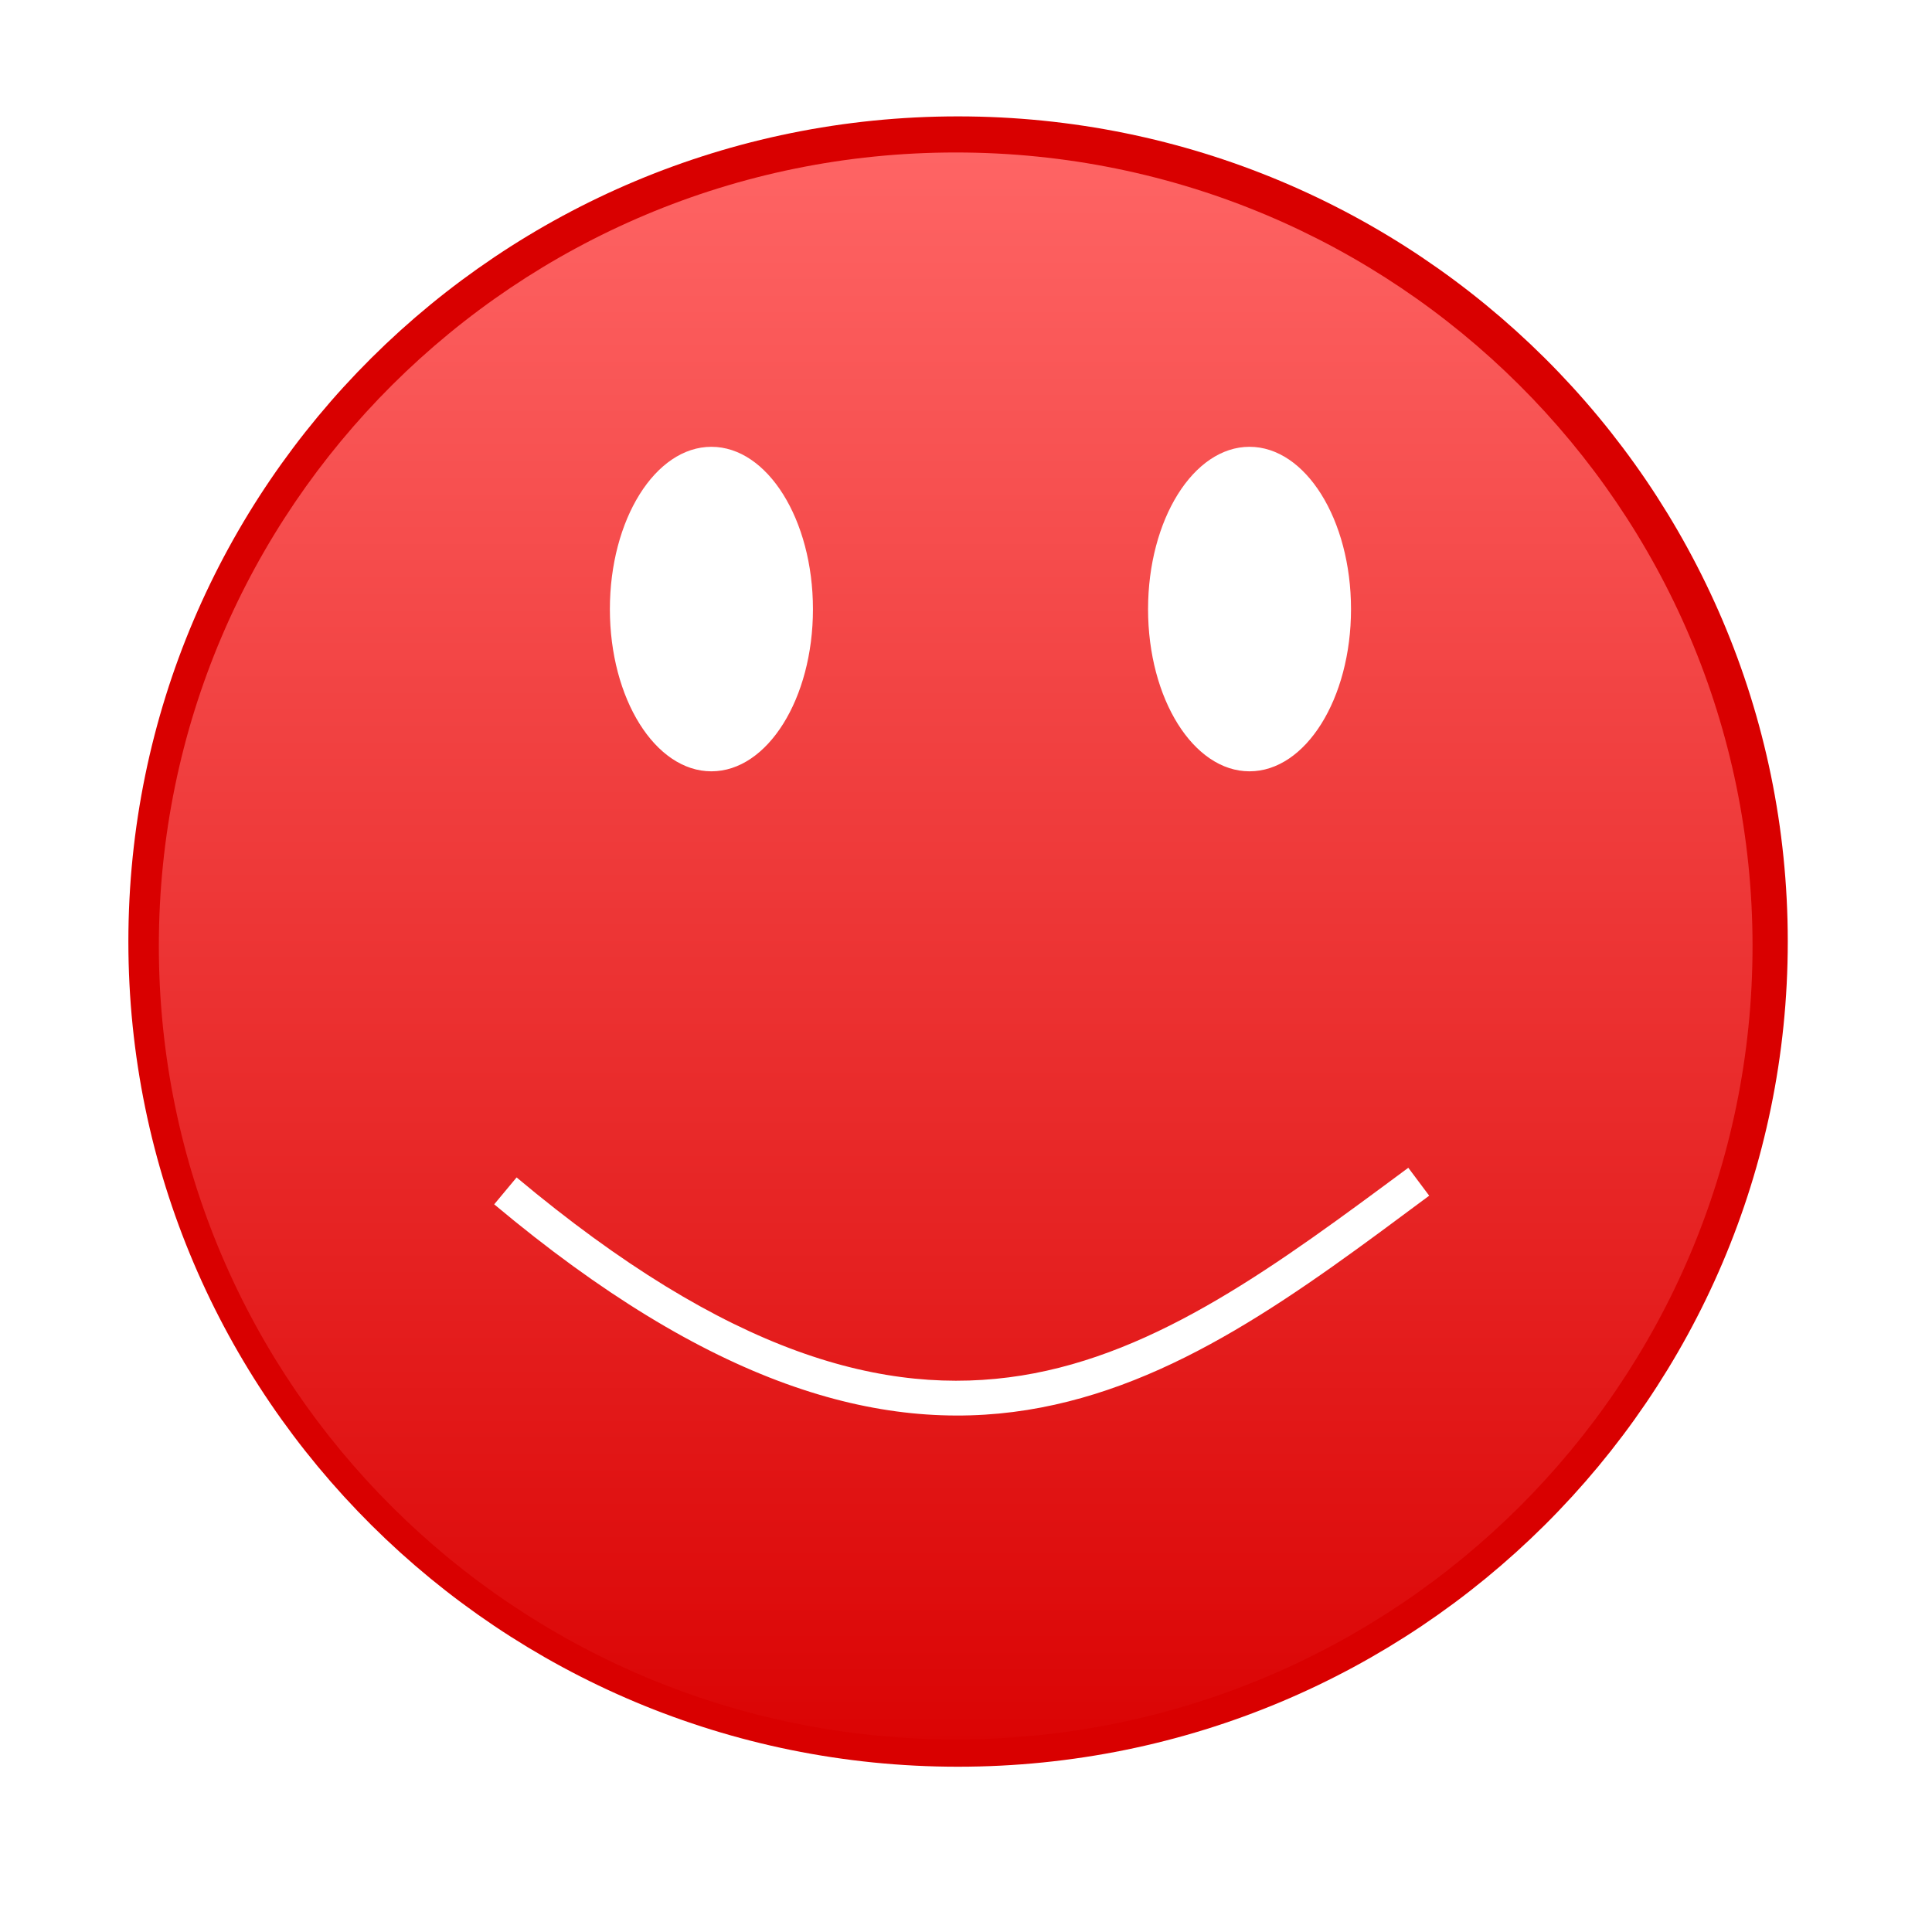 <svg xmlns="http://www.w3.org/2000/svg" xmlns:xlink="http://www.w3.org/1999/xlink" width="64" height="64" viewBox="0 0 64 64" version="1.1">
<defs> <linearGradient id="linear0" gradientUnits="userSpaceOnUse" x1="0" y1="0" x2="0" y2="1" gradientTransform="matrix(55.992,0,0,56,4.004,4)"> <stop offset="0" style="stop-color:#ff6666;stop-opacity:1;"/> <stop offset="1" style="stop-color:#d90000;stop-opacity:1;"/> </linearGradient> </defs>
<g id="surface1">
<path style="fill:none;stroke-width:10;stroke-linecap:square;stroke-linejoin:round;stroke:url(#linear0);stroke-opacity:1;stroke-miterlimit:4;" d="M 399.881 250.531 C 399.881 331.194 334.493 396.553 253.843 396.553 C 173.215 396.553 107.849 331.194 107.849 250.531 C 107.849 169.869 173.215 104.51 253.843 104.51 C 334.493 104.51 399.881 169.869 399.881 250.531 Z M 399.881 250.531 L 399.881 250.531 M 399.881 250.531 L 399.881 250.531 M 399.881 250.531 L 399.881 250.531 M 399.881 250.531 " transform="matrix(0.182,0,0,0.181,-14.466,-14.156)"/>
<path style=" stroke:none;fill-rule:evenodd;fill:url(#linear0);fill-opacity:1;" d="M 31.66 5.051 C 17.082 5.051 5.262 16.82 5.262 31.336 C 5.262 45.855 17.082 57.621 31.66 57.621 C 46.238 57.621 58.055 45.855 58.055 31.336 C 58.055 16.82 46.238 5.051 31.66 5.051 Z M 23.566 14.801 C 25.422 14.801 26.93 17.211 26.93 20.18 C 26.93 23.148 25.422 25.551 23.566 25.551 C 21.707 25.551 20.203 23.148 20.203 20.18 C 20.203 17.211 21.707 14.801 23.566 14.801 Z M 41.391 14.801 C 43.25 14.801 44.754 17.211 44.754 20.18 C 44.754 23.148 43.25 25.551 41.391 25.551 C 39.535 25.551 38.031 23.148 38.031 20.18 C 38.031 17.211 39.535 14.801 41.391 14.801 Z M 46.652 38.684 L 47.344 39.609 C 43.035 42.812 38.934 45.922 34.027 46.707 C 29.113 47.492 23.504 45.871 16.371 39.895 L 17.113 39.004 C 24.105 44.859 29.312 46.289 33.84 45.566 C 38.371 44.84 42.336 41.883 46.652 38.684 Z M 46.652 38.684 "/>
</g>
</svg>
